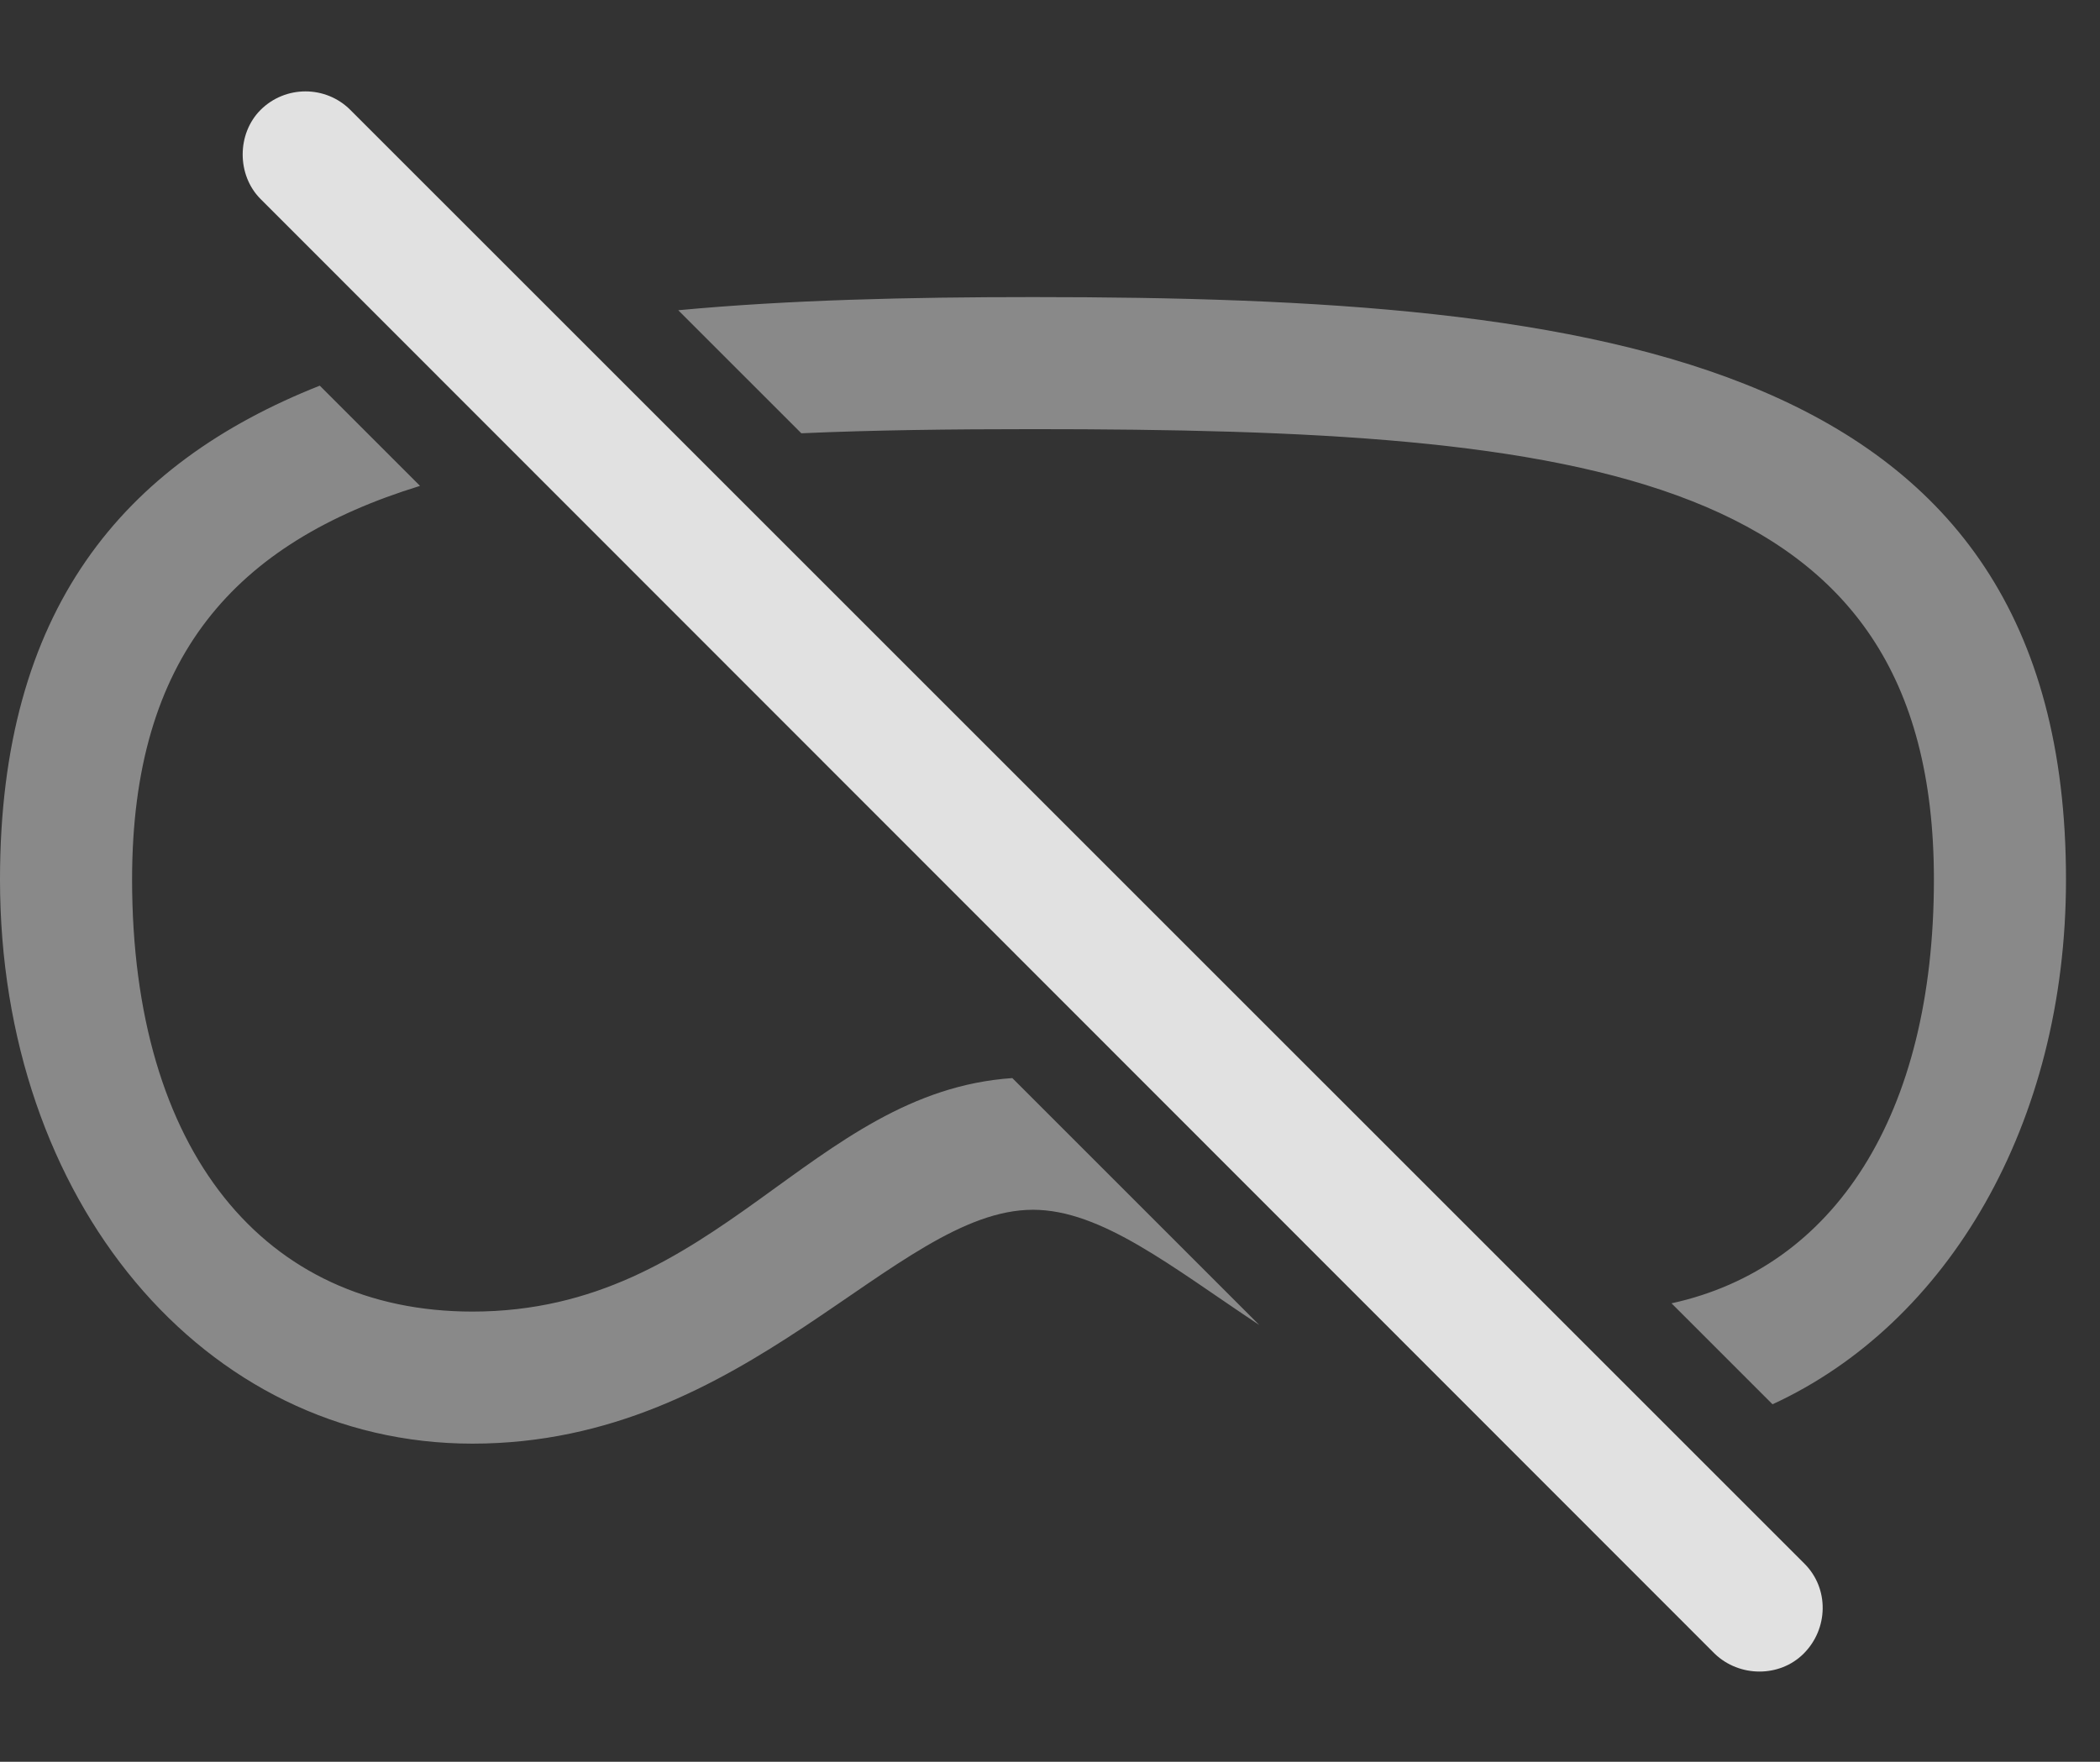<?xml version="1.0" encoding="UTF-8"?>
<!--Generator: Apple Native CoreSVG 341-->
<!DOCTYPE svg
PUBLIC "-//W3C//DTD SVG 1.1//EN"
       "http://www.w3.org/Graphics/SVG/1.1/DTD/svg11.dtd">
<svg version="1.1" xmlns="http://www.w3.org/2000/svg" xmlns:xlink="http://www.w3.org/1999/xlink" viewBox="0 0 22.354 18.757">
 <rect x="0" y="0" width="22.354" height="18.757" fill="#333333" stroke="none"/>
 <g>
  <rect height="18.757" opacity="0" width="22.354" x="0" y="0"/>
  <path d="M4.471 5.173C2.505 5.779 1.406 6.99 1.406 9.364C1.406 12.255 2.812 13.964 5.029 13.964C7.646 13.964 8.618 11.625 10.776 11.478L13.405 14.107C12.476 13.491 11.726 12.88 10.996 12.88C9.521 12.88 7.969 15.37 5.029 15.37C2.168 15.37 0 12.782 0 9.364C0 6.496 1.305 4.937 3.404 4.106ZM21.992 9.364C21.992 11.97 20.732 14.093 18.868 14.951L17.793 13.876C19.523 13.498 20.586 11.878 20.586 9.364C20.586 5.009 16.904 4.569 10.996 4.569C10.121 4.569 9.295 4.579 8.53 4.613L7.22 3.303C8.394 3.193 9.668 3.163 10.996 3.163C17.061 3.163 21.992 3.778 21.992 9.364Z" fill="white" fill-opacity="0.425"/>
  <path d="M18.252 17.606C18.516 17.86 18.945 17.86 19.199 17.606C19.463 17.343 19.473 16.913 19.209 16.649L3.73 1.171C3.467 0.907 3.037 0.907 2.773 1.171C2.52 1.425 2.52 1.864 2.773 2.118Z" fill="white" fill-opacity="0.85"/>
 </g>
</svg>
